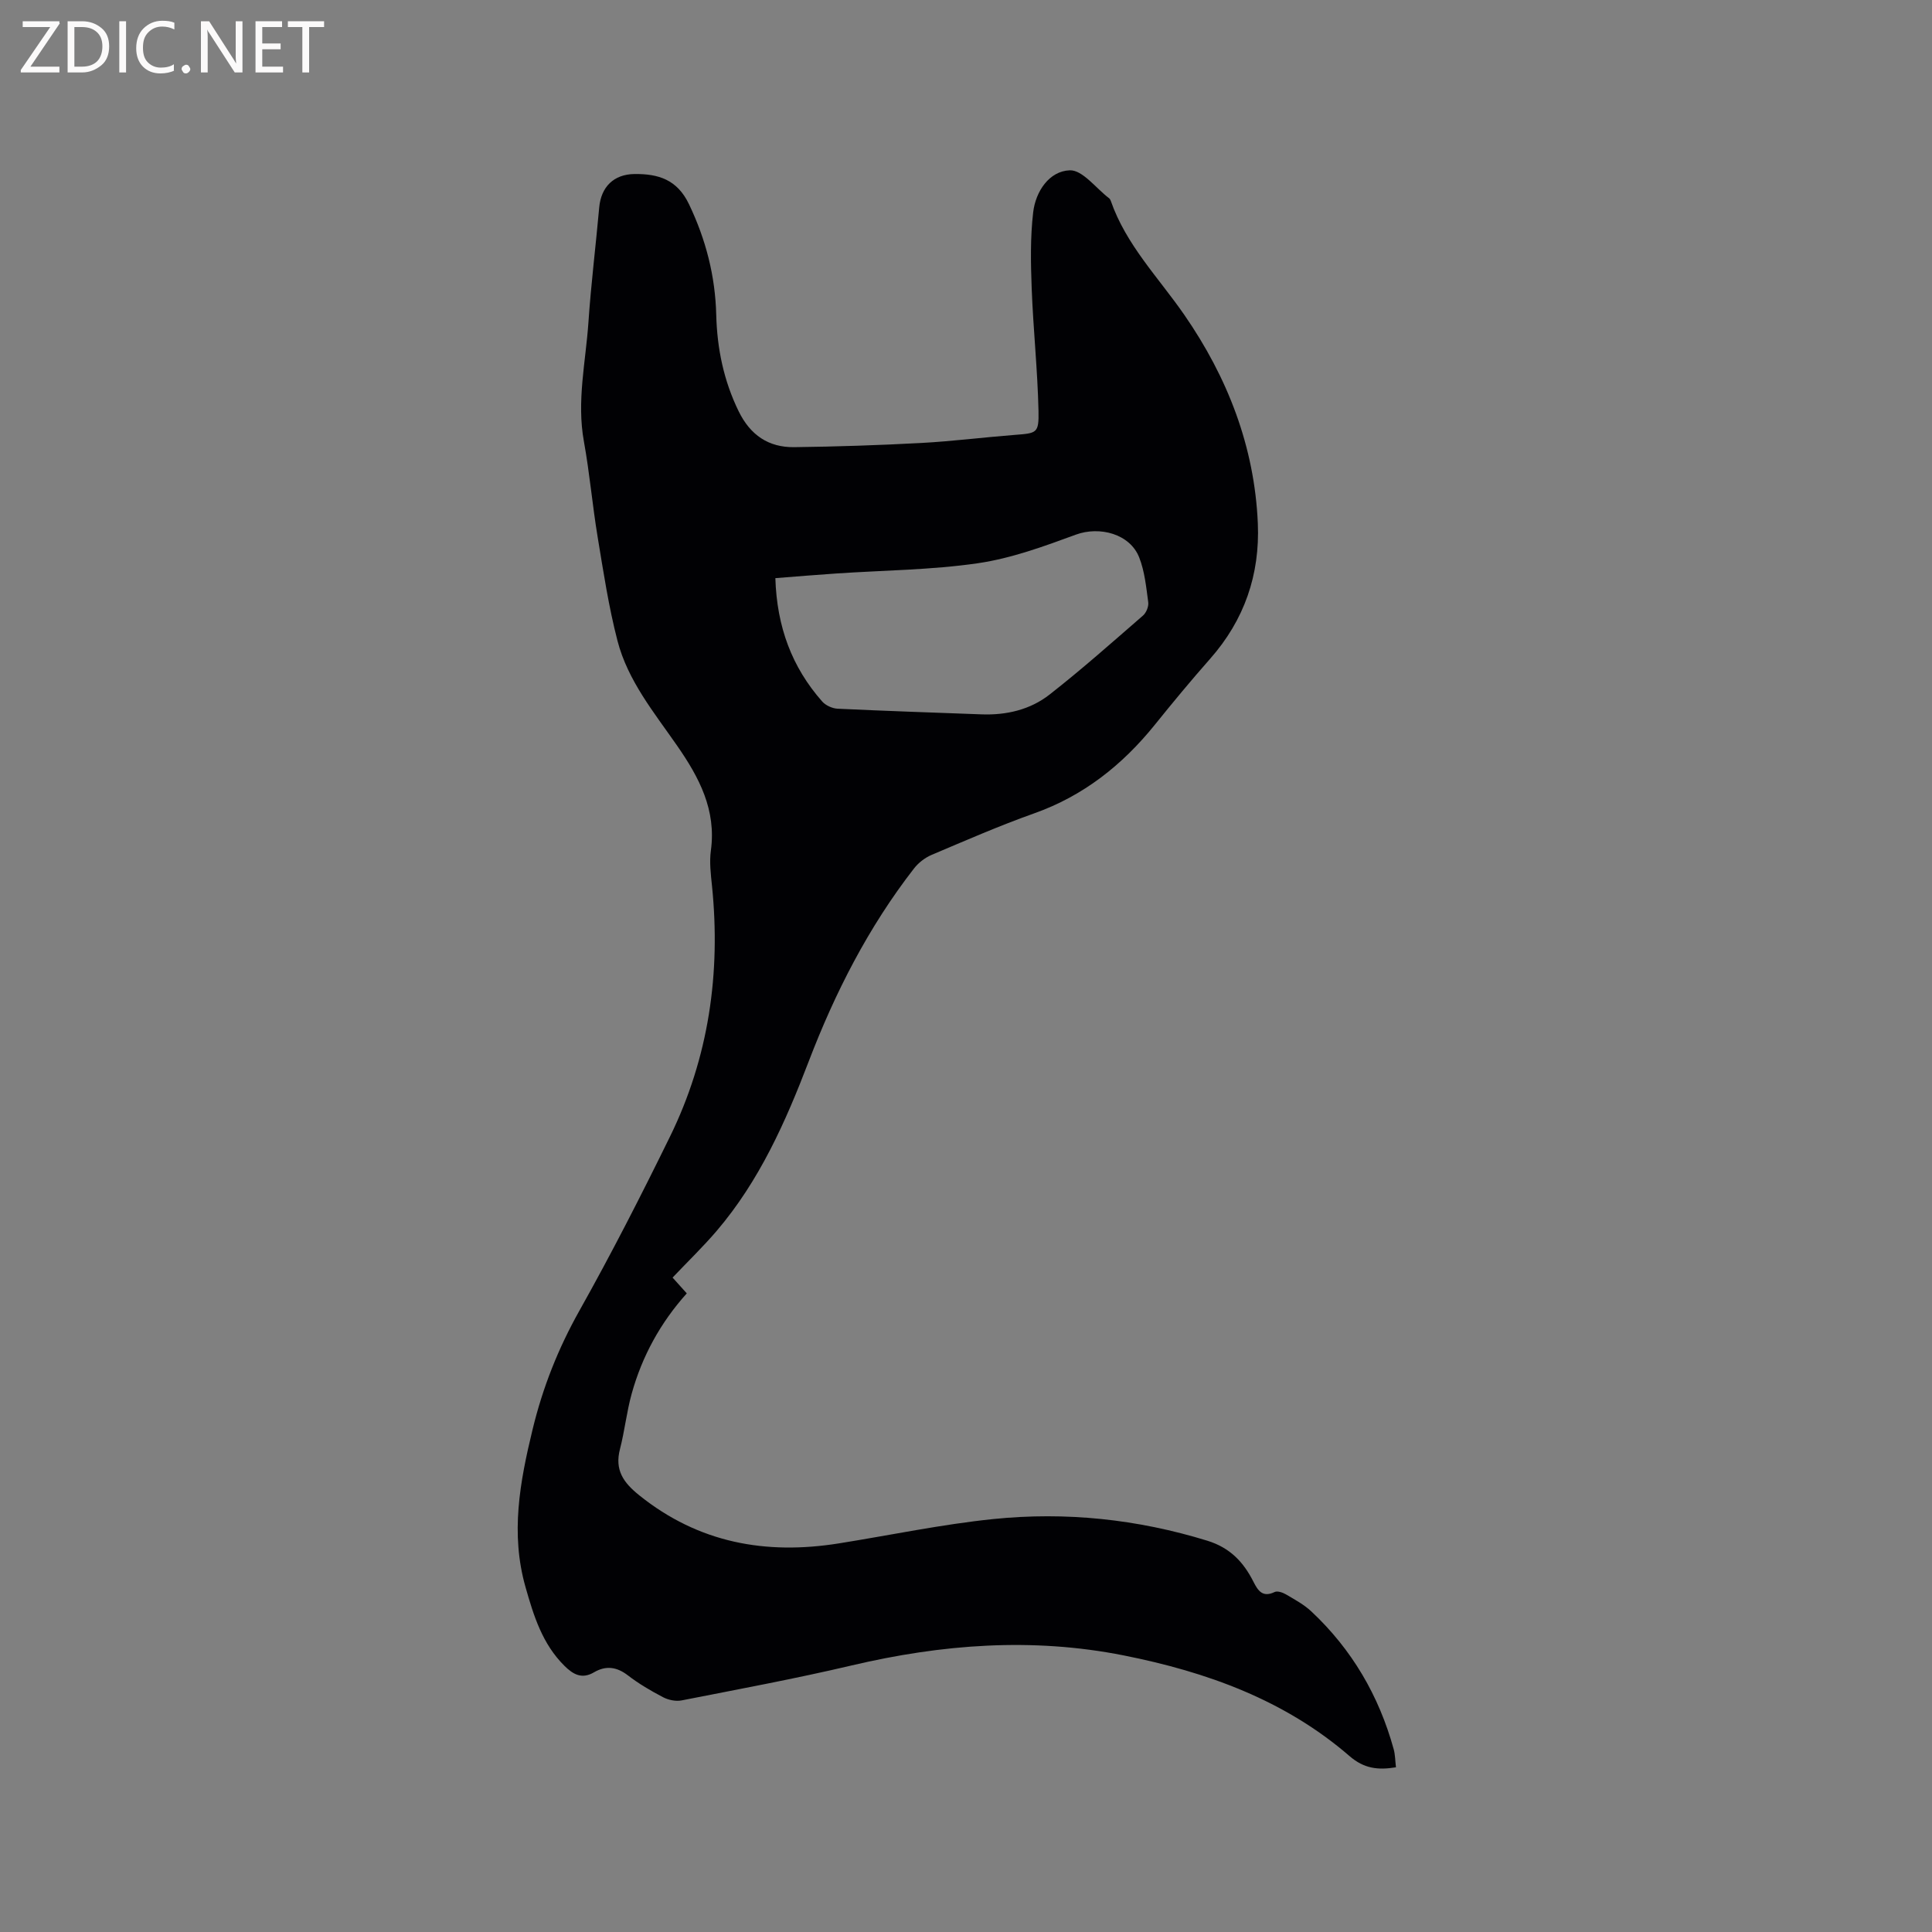 <svg enable-background="new 0 0 400 400" viewBox="0 0 400 400" xmlns="http://www.w3.org/2000/svg"><rect x="0" y="0" width="400" height="400" fill="#808080" stroke="none"/><path d="m139.25 264.51c.98 1.08 1.88 2.09 2.94 3.27-5.47 6.09-9.25 13.02-11.4 20.75-1.05 3.76-1.45 7.69-2.43 11.48-1.13 4.34.7 6.94 4.02 9.6 12.28 9.85 26.17 12.35 41.31 9.93 10.66-1.7 21.26-3.94 31.99-5.04 14.99-1.53 29.79.02 44.29 4.49 4.7 1.45 7.49 4.42 9.55 8.51.92 1.82 1.89 3.31 4.38 2.11.58-.28 1.68.1 2.36.5 1.82 1.07 3.73 2.1 5.25 3.53 8.39 7.86 13.99 17.45 17.04 28.52.32 1.17.31 2.44.47 3.74-3.77.62-6.64.25-9.6-2.31-13.44-11.63-29.57-17.43-46.75-20.85-18.97-3.77-37.69-2.32-56.38 2.08-11.64 2.74-23.42 4.92-35.16 7.23-1.21.24-2.74-.08-3.85-.66-2.53-1.32-5.03-2.79-7.28-4.52-2.32-1.79-4.57-2.07-7.01-.64-2.53 1.49-4.35.43-6.14-1.35-4.56-4.52-6.36-10.34-8.05-16.3-3.14-11.05-1.18-21.71 1.45-32.56 2.11-8.74 5.3-16.8 9.7-24.64 6.63-11.81 12.8-23.89 18.76-36.05 8.03-16.39 10.54-33.82 8.7-51.93-.25-2.42-.56-4.92-.23-7.3 1.15-8.41-2.42-15.13-6.98-21.7-4.76-6.86-10.21-13.46-12.35-21.71-1.83-7.04-2.92-14.29-4.11-21.48-1.09-6.58-1.66-13.26-2.85-19.82-1.52-8.34.38-16.48.94-24.69.54-7.93 1.52-15.82 2.23-23.74.38-4.26 3.01-6.89 7.32-6.93 4.9-.05 8.82 1.12 11.27 6.25 3.5 7.33 5.44 14.87 5.64 22.93.18 6.96 1.55 13.61 4.64 19.94 2.41 4.93 6.19 7.5 11.51 7.43 8.78-.11 17.56-.4 26.33-.87 6.45-.35 12.87-1.17 19.32-1.67 4.57-.36 5.02-.3 4.92-4.99-.19-8.45-1.09-16.89-1.41-25.34-.2-5.25-.3-10.57.31-15.77.51-4.31 3.32-8.53 7.58-8.68 2.64-.09 5.42 3.72 8.13 5.78.16.12.28.33.35.53 3.16 9.12 9.89 15.9 15.23 23.62 8.94 12.93 14.54 27.26 15.22 43.17.45 10.6-2.78 20-9.88 28.04-3.93 4.45-7.72 9.03-11.44 13.65-6.73 8.34-14.78 14.73-25.02 18.36-7.18 2.55-14.17 5.61-21.19 8.58-1.37.58-2.73 1.63-3.65 2.81-9.44 12.15-16.36 25.71-21.83 40.02-4.79 12.52-10.21 24.68-19.01 35-2.82 3.3-5.95 6.32-9.15 9.69zm21.28-144.81c.31 10.11 3.44 18.44 9.69 25.53.72.82 2.1 1.45 3.2 1.5 9.93.47 19.87.8 29.81 1.17 5.14.19 10.06-.96 14.06-4.09 6.65-5.2 12.97-10.82 19.35-16.36.68-.59 1.21-1.89 1.09-2.76-.42-3.12-.73-6.36-1.86-9.25-1.91-4.92-8.21-6.55-13.12-4.75-6.61 2.43-13.37 4.91-20.28 5.92-9.7 1.41-19.6 1.46-29.41 2.13-4.09.27-8.17.62-12.53.96z" fill="#010104"/><g fill="#fbfafa"><path d="m12.4 4.8-6.1 9h6v1.2h-8v-.5l6.1-8.9h-5.7v-1.2h7.6v.4z"/><path d="m14 15v-10.6h3c1.6 0 2.9.5 4 1.4s1.6 2.2 1.6 3.8-.5 3-1.6 3.9-2.4 1.5-4 1.5zm1.4-9.4v8.2h1.6c1.3 0 2.4-.4 3.1-1.1s1.1-1.8 1.1-3.1-.4-2.3-1.2-3-1.8-1-3.1-1z"/><path d="m26.1 4.4v10.6h-1.4v-10.6z"/><path d="m36.1 14.6c-.8.4-1.8.6-2.9.6-1.5 0-2.7-.5-3.6-1.4s-1.4-2.2-1.4-3.8c0-1.7.5-3.1 1.5-4.1s2.3-1.6 3.9-1.6c1 0 1.8.1 2.5.4v1.4c-.8-.4-1.6-.6-2.5-.6-1.2 0-2.1.4-2.9 1.2s-1.1 1.8-1.1 3.2c0 1.3.3 2.3 1 3s1.6 1.1 2.7 1.1c1 0 2-.2 2.7-.7v1.3z"/><path d="m37.6 14.3c0-.2.1-.5.3-.6s.4-.3.6-.3c.3 0 .5.1.6.3s.3.4.3.6-.1.4-.3.6-.4.3-.6.3c-.3 0-.5-.1-.6-.3s-.3-.4-.3-.6z"/><path d="m50.2 15h-1.6l-5.3-8.2c-.2-.2-.3-.5-.4-.7 0 .2.1.7.1 1.5v7.4h-1.4v-10.6h1.7l5.2 8.1c.2.4.4.6.4.7 0-.3-.1-.8-.1-1.5v-7.3h1.4z"/><path d="m58.6 15h-5.7v-10.6h5.5v1.2h-4.1v3.4h3.8v1.2h-3.8v3.6h4.3z"/><path d="m67.1 5.6h-3.1v9.4h-1.4v-9.4h-3v-1.2h7.5z"/></g></svg>